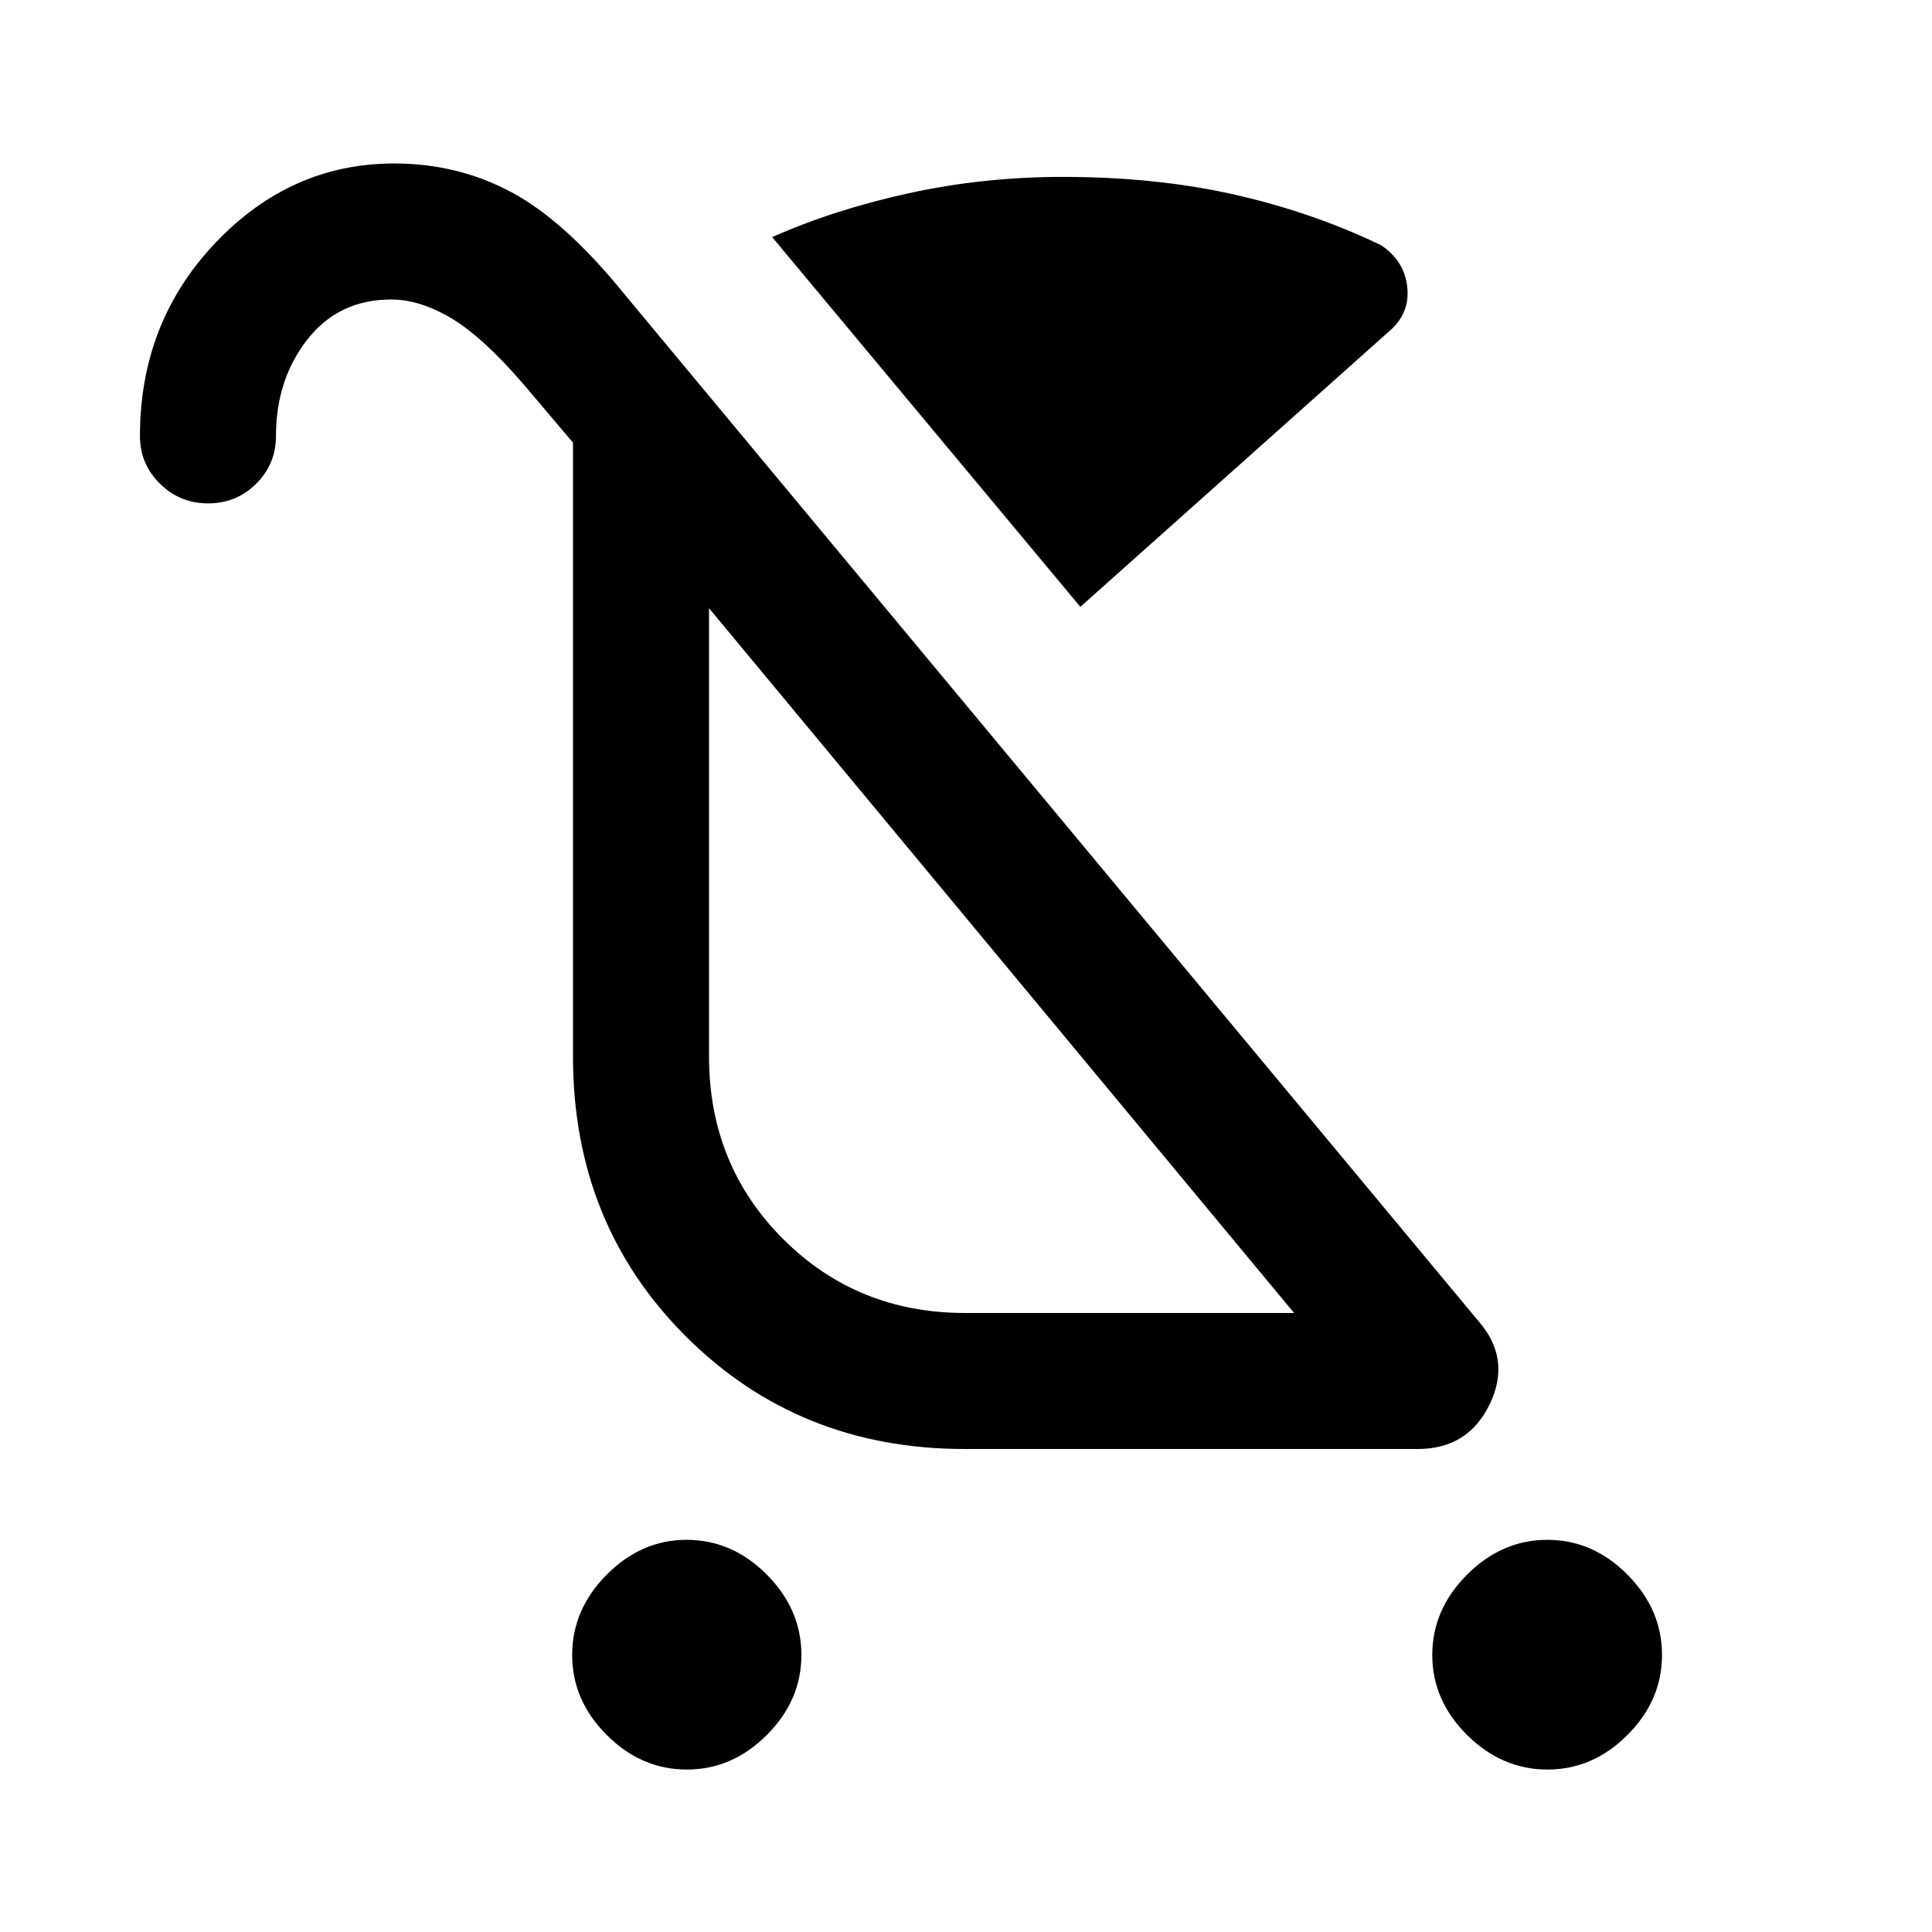 <svg xmlns="http://www.w3.org/2000/svg" height="40" viewBox="0 -960 960 960" width="40"><path d="M341.27-80.72q-22.6 0-39.78-17.17t-17.18-39.77q0-22.6 17.18-39.91 17.19-17.3 39.63-17.3 22.73 0 39.91 17.29 17.18 17.29 17.18 39.9 0 22.6-17.17 39.78t-39.77 17.18Zm427.63 0q-22.6 0-39.91-17.17-17.3-17.17-17.3-39.77t17.29-39.91q17.29-17.3 39.9-17.3 22.6 0 39.78 17.29t17.18 39.9q0 22.6-17.17 39.78-17.16 17.18-39.77 17.18ZM536.82-658.46 383.69-842.18q30.87-13.71 67.94-21.82 37.06-8.1 76.37-8.1 46.45 0 85.32 8.78 38.88 8.78 72.83 25.12 11.84 7.82 13.14 21.09 1.3 13.27-9.55 22.19L536.82-658.46Zm-57.31 350.87h163.52l-290.72-350.2v222.63q0 54.01 36.78 90.79 36.78 36.78 90.42 36.78ZM498-483.36ZM103.44-709.87q-14.06 0-23.98-9.8t-9.92-23.66q0-56.51 37.48-95.97 37.47-39.47 88.82-39.47 31.75 0 58.42 14.34 26.66 14.33 56 50.59l424.22 510.1q16.57 18.79 5.85 41.26Q729.61-240 704.46-240H479.33q-82.51 0-138.56-55.99t-56.05-138.96v-305.1l-24.64-29.08q-20.28-23.51-35.9-32.78-15.62-9.27-29.85-9.27-26.05 0-41.63 19.92-15.57 19.93-15.57 47.93 0 13.86-9.81 23.66-9.82 9.8-23.88 9.8Z"/></svg>